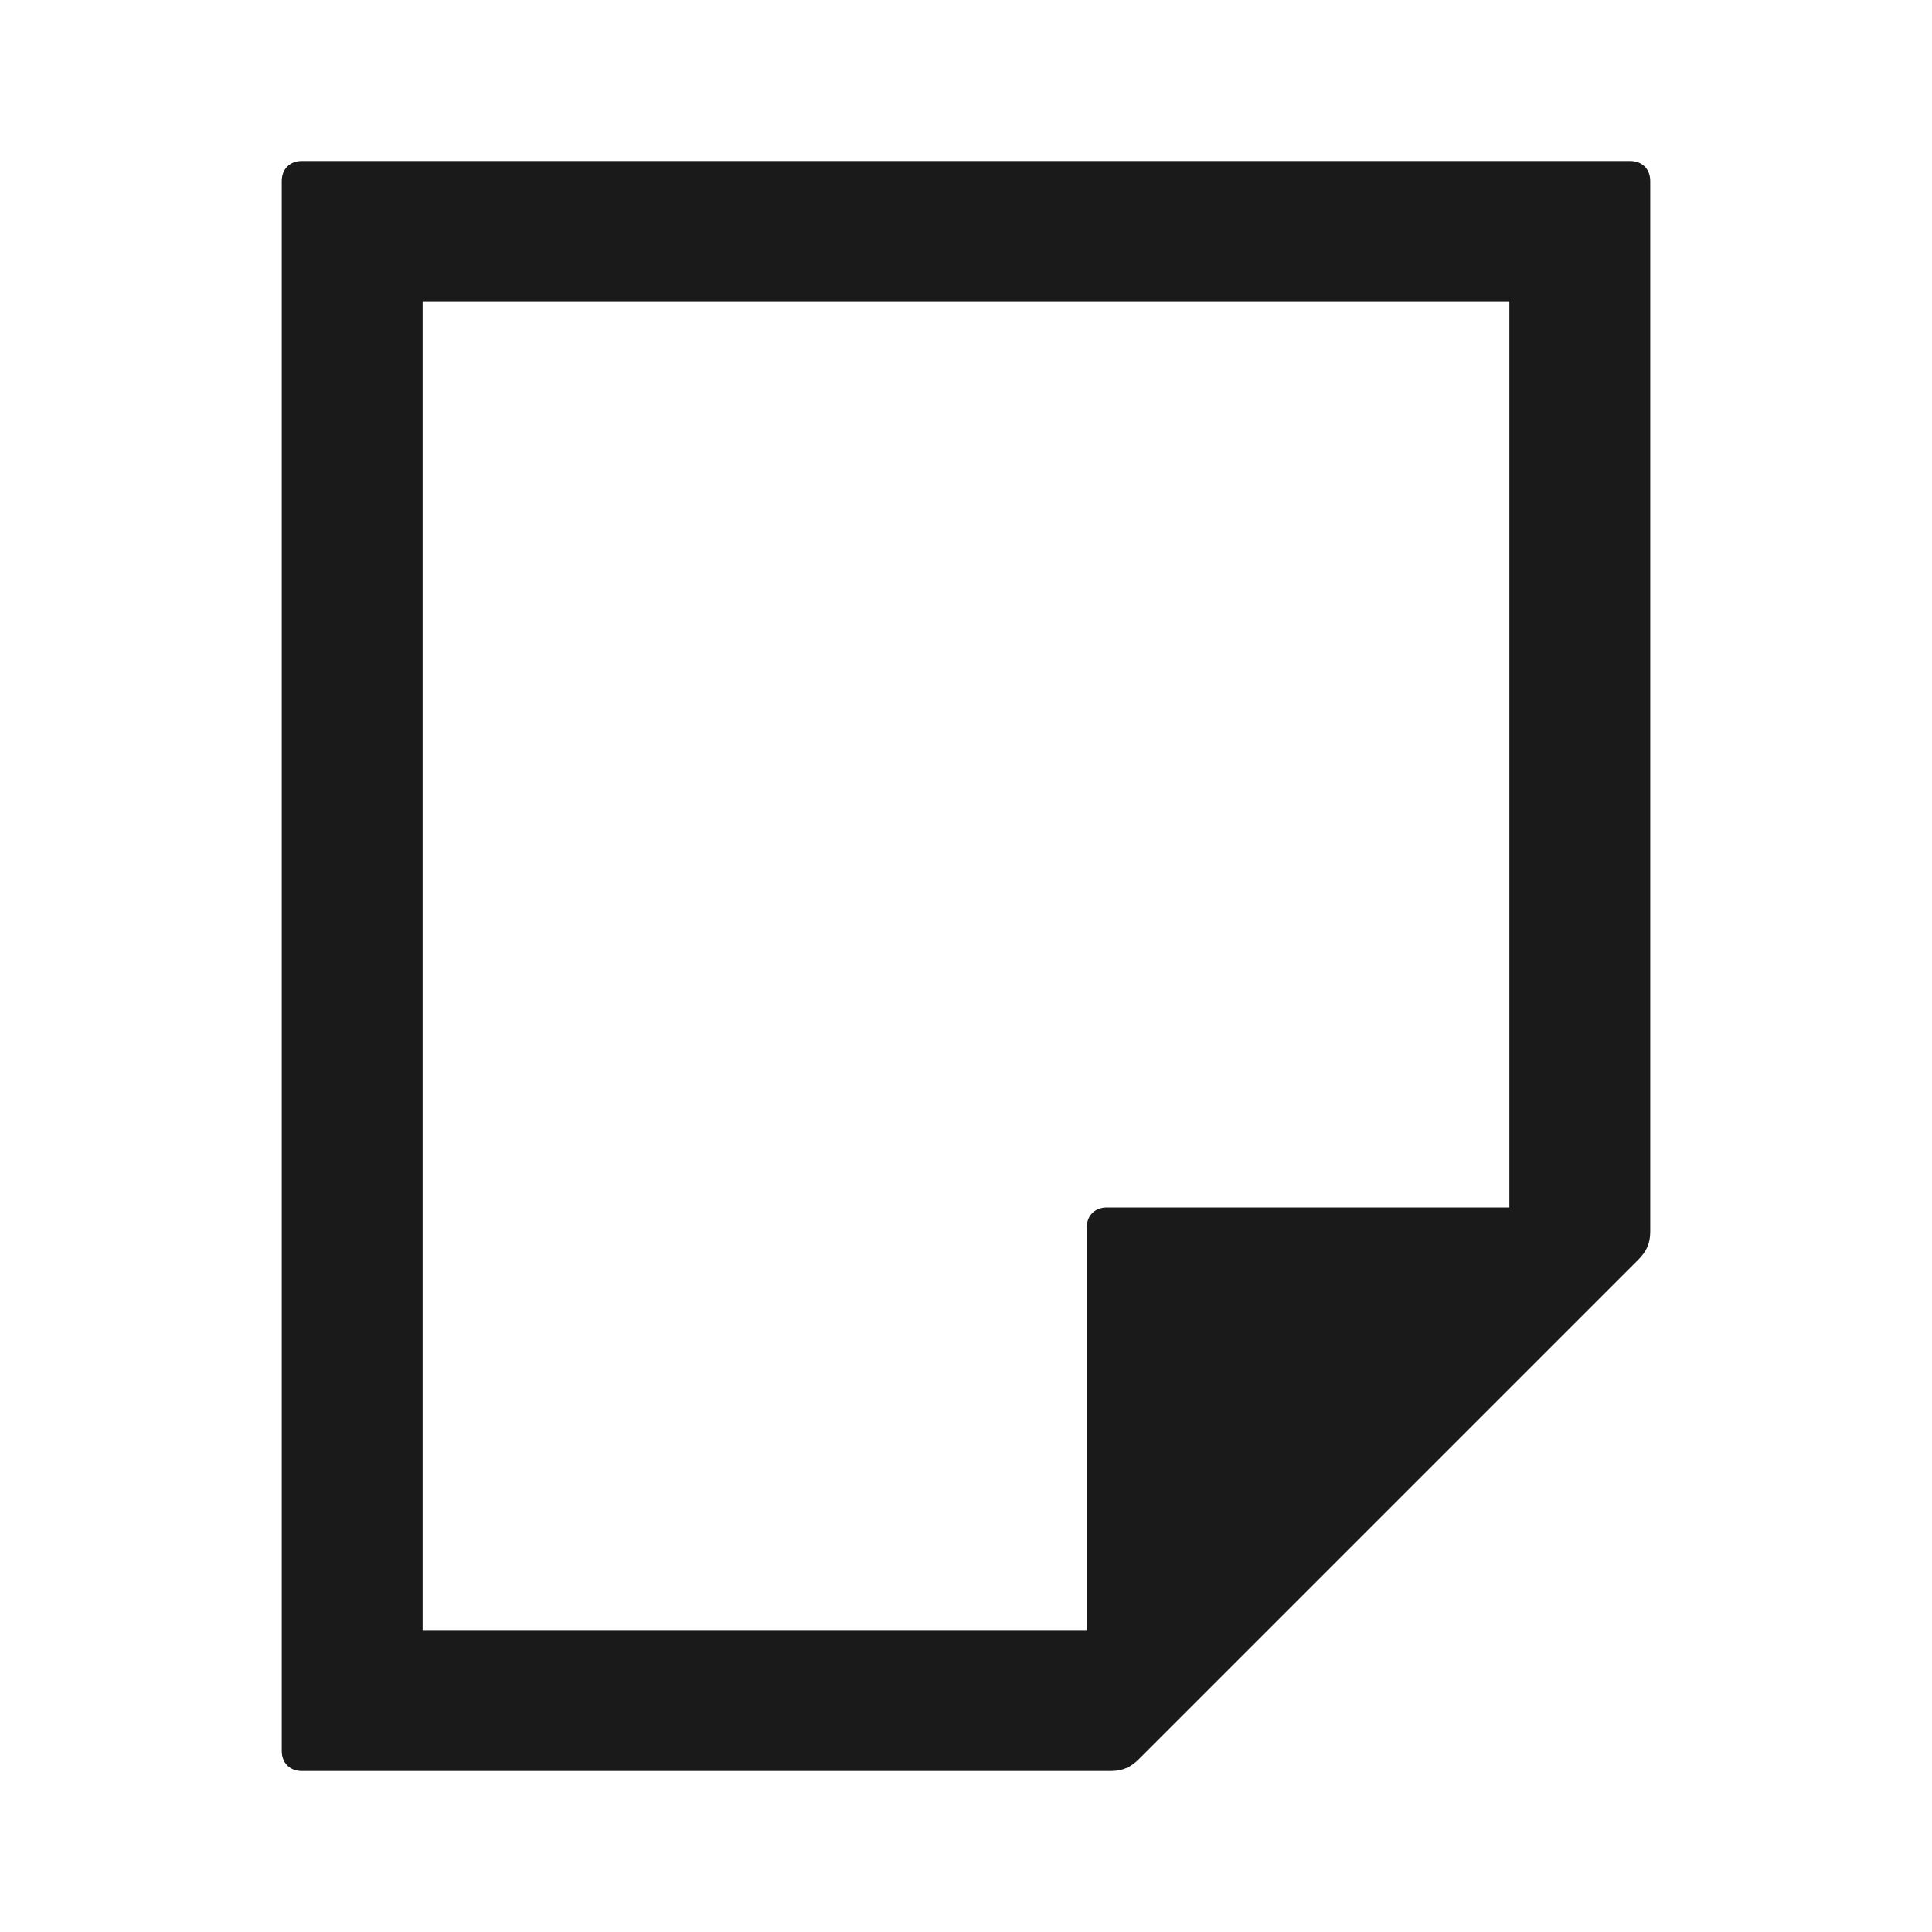 <svg width="24" height="24" fill="none" xmlns="http://www.w3.org/2000/svg"><path d="M20.5 2.25c0-.15-.1-.25-.25-.25H3.75c-.15 0-.25.1-.25.25v19.5c0 .15.1.25.25.25H13.8c.15 0 .25-.05.35-.15l6.2-6.2c.1-.1.15-.2.15-.35V2.25Zm-7 13v5H5.25V3.75h13.5V15h-5c-.15 0-.25.1-.25.25Z" fill="#1A1A1A"/></svg>